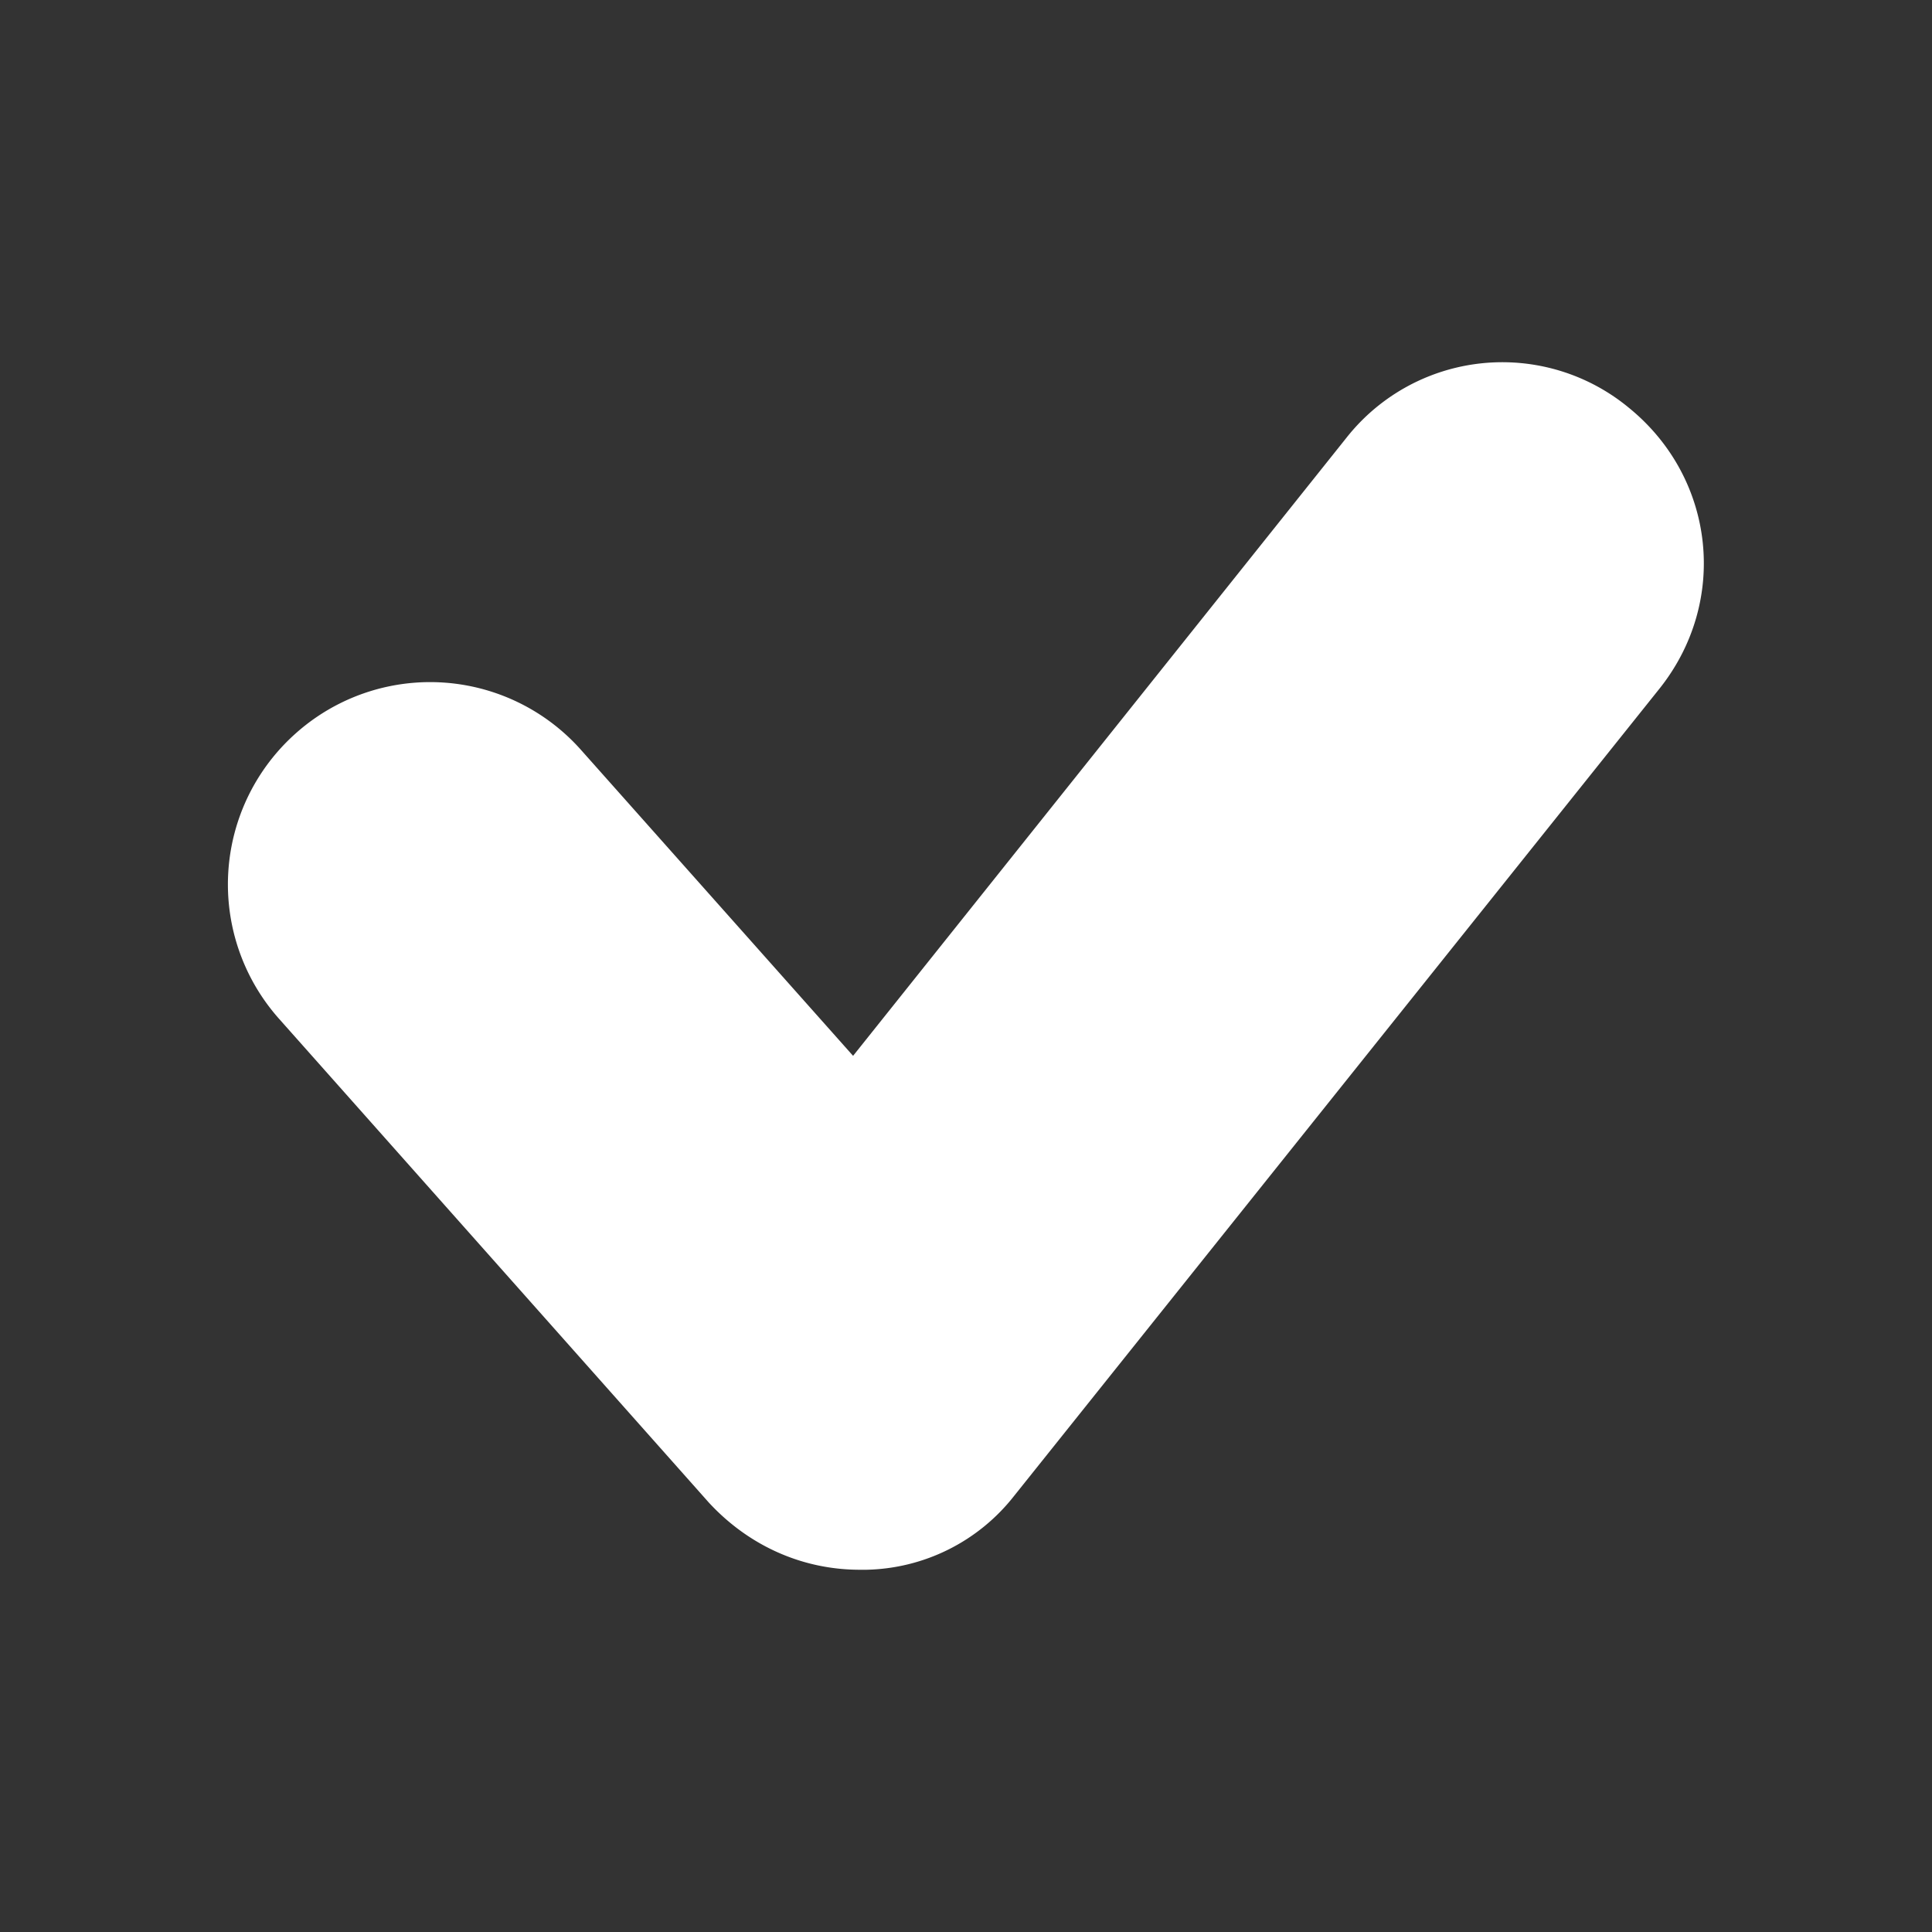 <svg xmlns='http://www.w3.org/2000/svg' width='18' height='18' fill='none' viewBox='0 0 18 18'><rect x="0" y="0" width="18" height="18" fill="#333333" stroke="none"/><path fill='#fff' d='M8.011 14.625c-.531 0-1.032-.22-1.407-.626L2.6 9.492a1.883 1.883 0 0 1 .156-2.66 1.88 1.88 0 0 1 2.659.157l2.533 2.848 4.597-5.759a1.85 1.85 0 0 1 2.627-.282c.813.658.938 1.816.281 2.63l-6.004 7.51a1.795 1.795 0 0 1-1.376.689H8.01'/></svg>